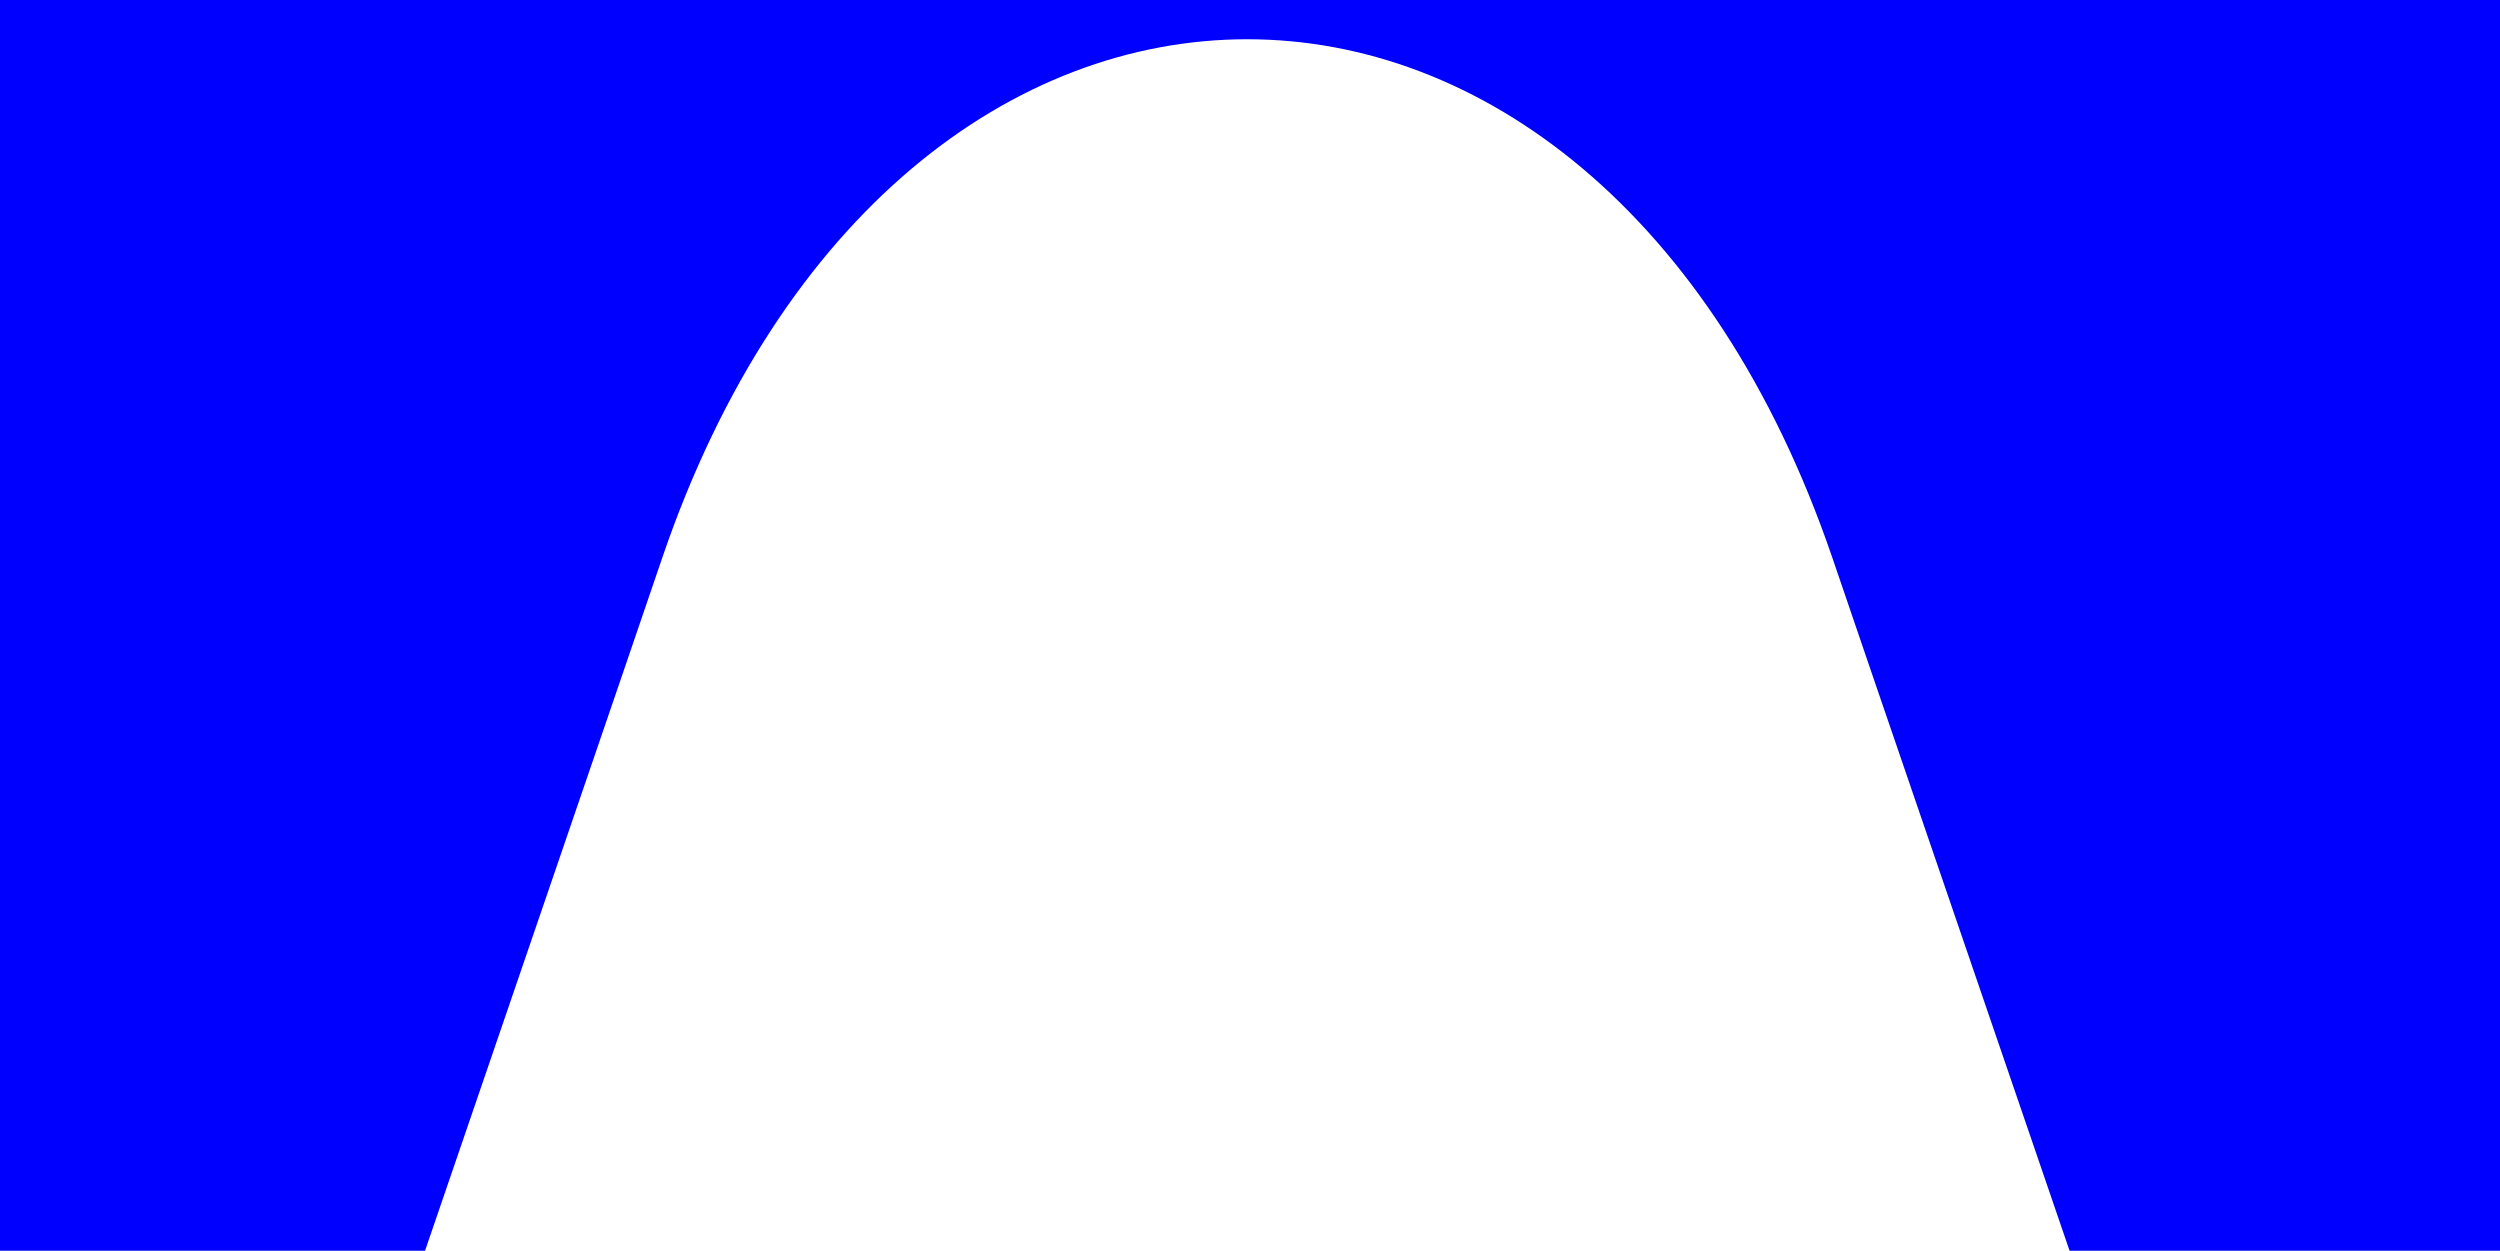 <!-- Generator: Adobe Illustrator 23.1.1, SVG Export Plug-In  -->
<svg version="1.1" xmlns="http://www.w3.org/2000/svg" xmlns:xlink="http://www.w3.org/1999/xlink" x="0px" y="0px" width="695.8px"
	 height="348.1px" viewBox="0 0 695.8 348.1" style="enable-background:new 0 0 695.8 348.1;" xml:space="preserve">
<style type="text/css">
	.st0{fill:#0000FF;}
</style>
<defs>
</defs>
<path class="st0" d="M0,348.1h118.3l28.6-83.5l26.3-76.8l11.2-32.8c65.7-192.1,259.7-192.1,325.5,0l11.2,32.8L576,348.1h119.8V0H0
	V348.1z"/>
</svg>
